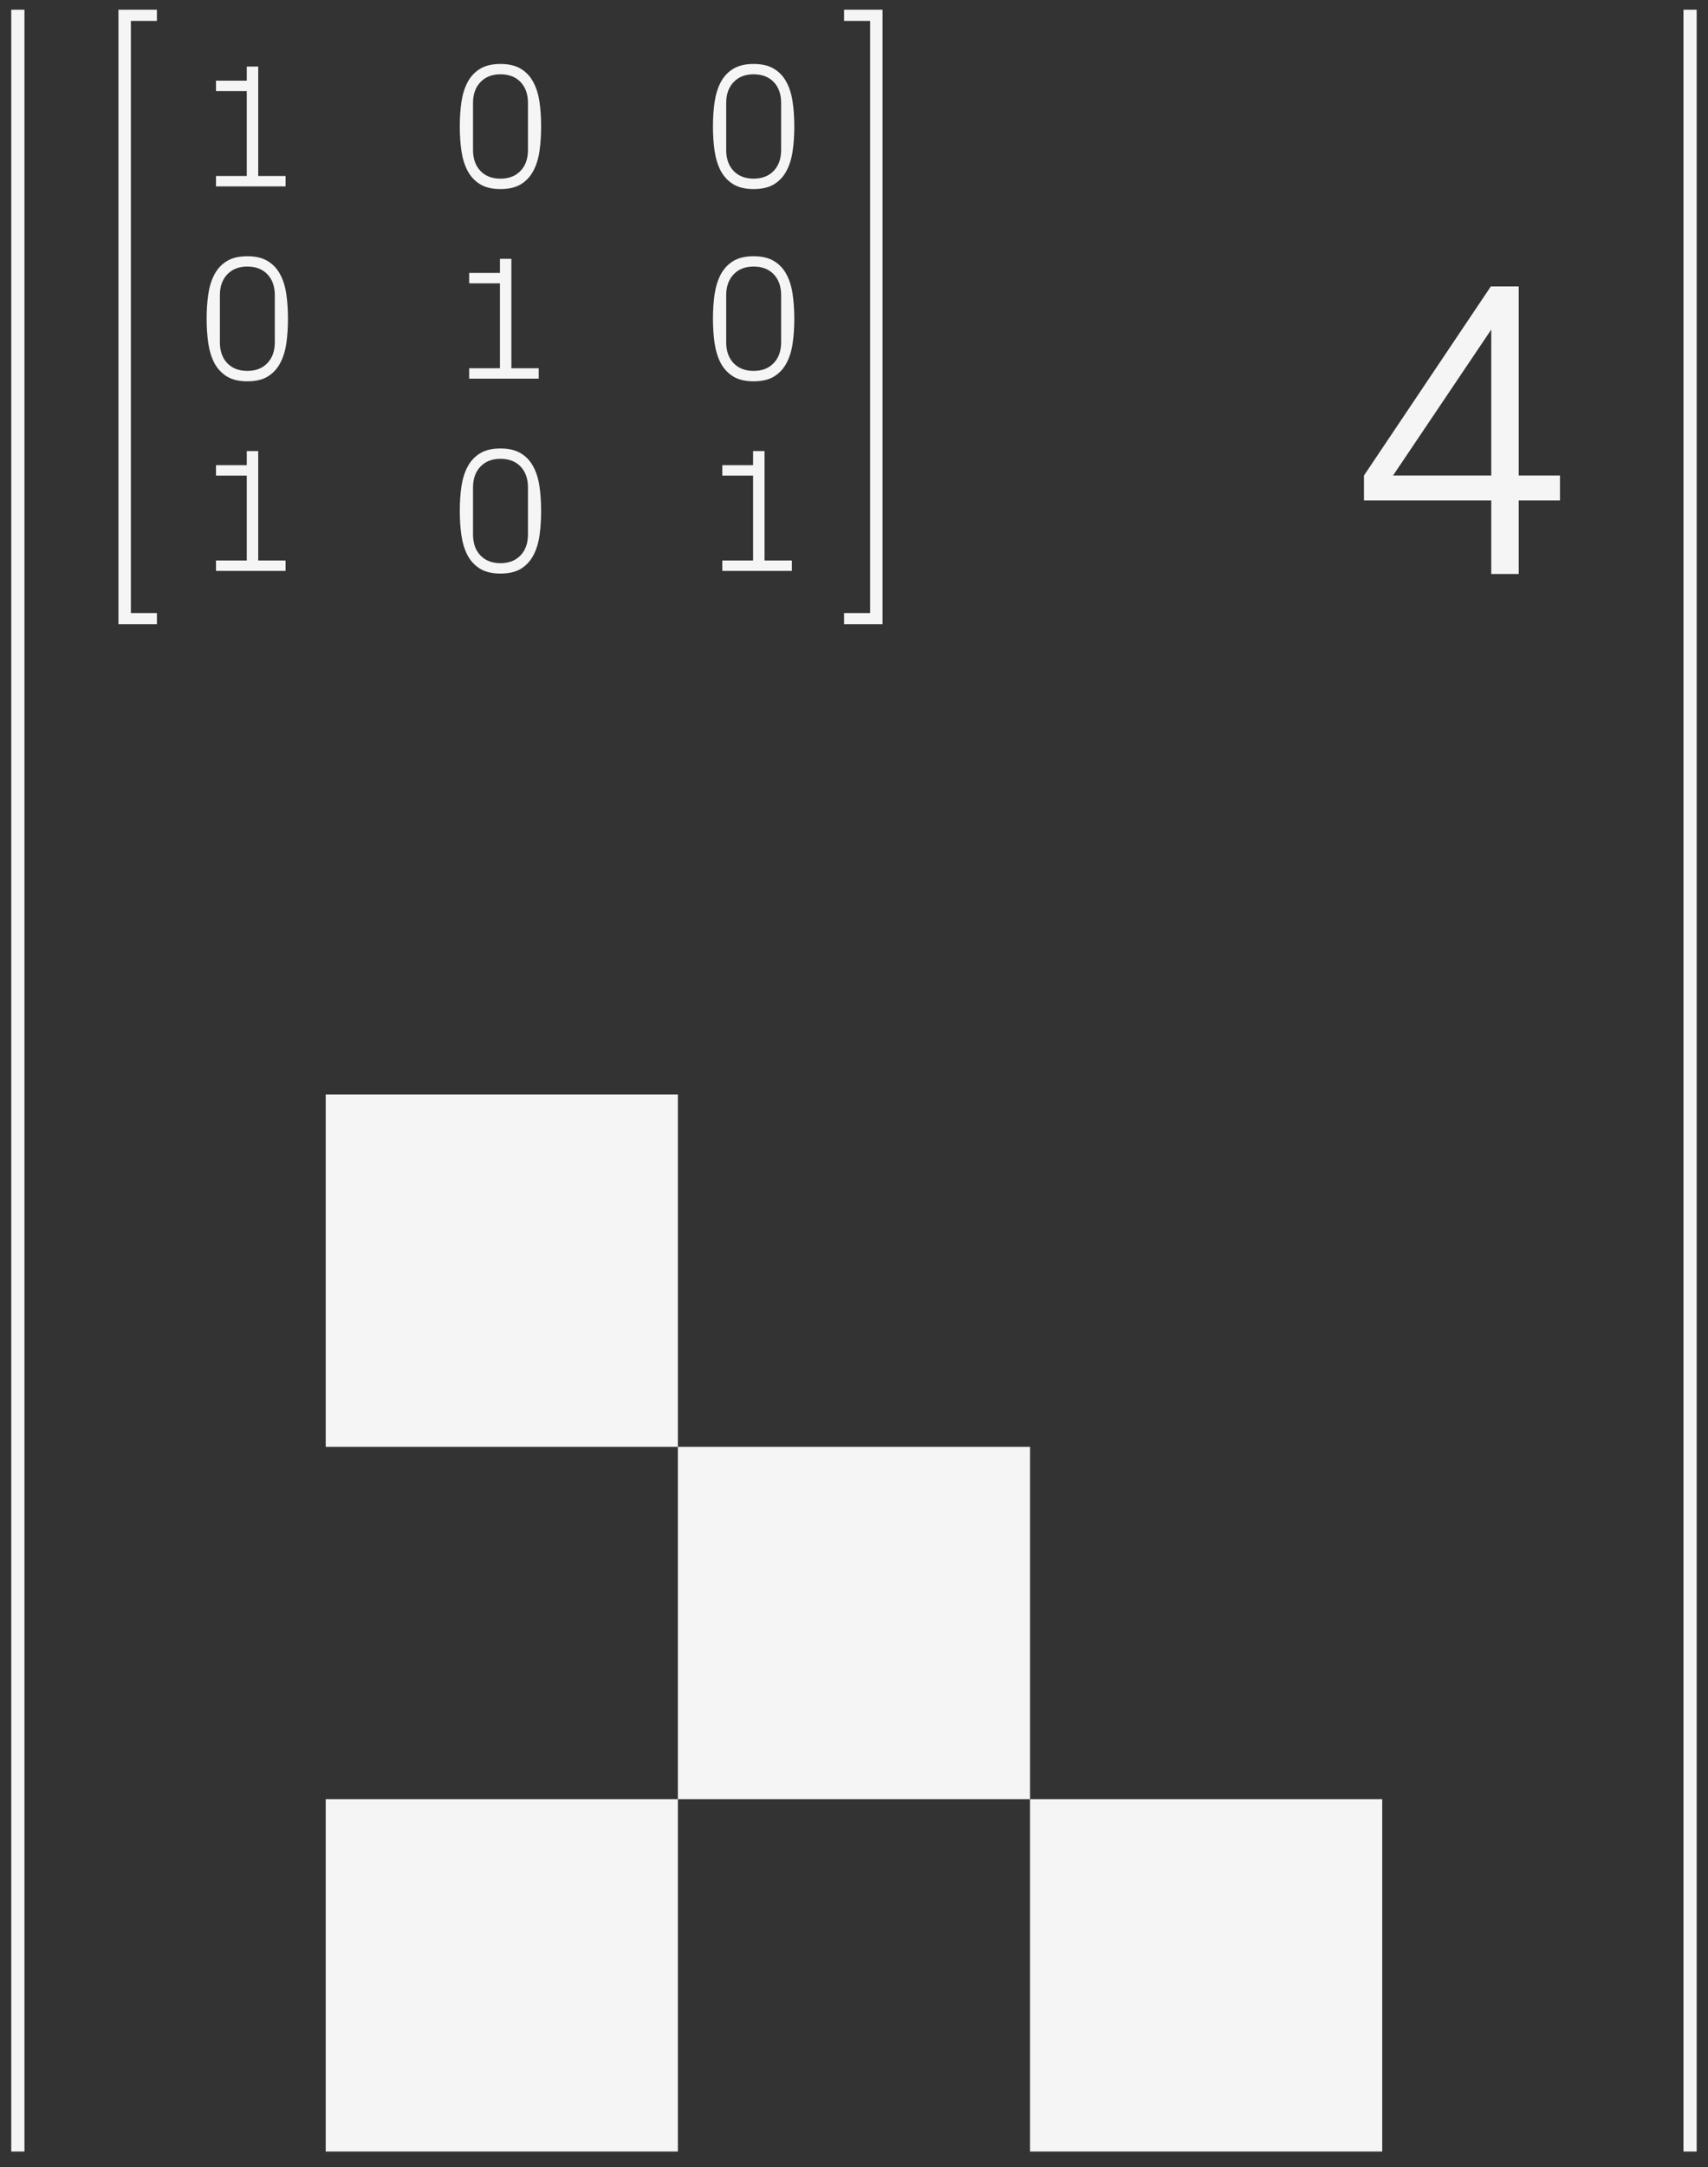 <svg width="97" height="123" viewBox="0 0 97 123" fill="none" xmlns="http://www.w3.org/2000/svg">
<rect x="0" y="0" width="97" height="123" fill="#333333" stroke="none"/>
<path d="M6.727 35.432V0.552H8.911V1.187H7.432V34.797H8.911V35.432H6.727Z" fill="#F5F5F5"/>
<path d="M50.121 35.432V0.552H47.937V1.187H49.416V34.797H47.937V35.432H50.121Z" fill="#F5F5F5"/>
<path d="M12.267 32.404V31.813H14.015V26.994H12.267V26.403H14.015V25.602H14.665V31.813H16.218V32.404H12.267Z" fill="#F5F5F5"/>
<path d="M26.112 29.006C26.112 28.511 26.143 28.047 26.205 27.614C26.27 27.181 26.387 26.805 26.557 26.486C26.729 26.164 26.965 25.911 27.265 25.729C27.564 25.547 27.95 25.456 28.422 25.456C28.894 25.456 29.28 25.547 29.579 25.729C29.882 25.911 30.118 26.164 30.287 26.486C30.46 26.805 30.577 27.181 30.639 27.614C30.701 28.047 30.731 28.511 30.731 29.006C30.731 29.5 30.701 29.964 30.639 30.397C30.577 30.827 30.46 31.203 30.287 31.525C30.118 31.844 29.884 32.096 29.584 32.282C29.285 32.464 28.897 32.555 28.422 32.555C27.95 32.555 27.564 32.464 27.265 32.282C26.965 32.096 26.729 31.844 26.557 31.525C26.387 31.203 26.27 30.825 26.205 30.392C26.143 29.959 26.112 29.497 26.112 29.006ZM26.864 30.334C26.864 30.835 27.004 31.232 27.284 31.525C27.564 31.818 27.943 31.965 28.422 31.965C28.9 31.965 29.28 31.818 29.56 31.525C29.843 31.232 29.984 30.835 29.984 30.334V27.672C29.984 27.171 29.844 26.774 29.564 26.481C29.285 26.188 28.904 26.042 28.422 26.042C27.943 26.042 27.564 26.19 27.284 26.486C27.004 26.779 26.864 27.174 26.864 27.672V30.334Z" fill="#F5F5F5"/>
<path d="M77.461 28.408V26.99L84.668 16.256H86.25V26.99H88.593V28.408H86.25V32.58H84.691V28.408H77.461ZM79.113 26.99H84.691V18.705L79.113 26.99Z" fill="#F5F5F5"/>
<path d="M41.022 32.404V31.813H42.77V26.994H41.022V26.403H42.77V25.602H43.419V31.813H44.972V32.404H41.022Z" fill="#F5F5F5"/>
<path d="M11.735 18.093C11.735 17.599 11.766 17.135 11.828 16.702C11.893 16.269 12.01 15.893 12.179 15.574C12.352 15.252 12.588 14.999 12.887 14.817C13.187 14.635 13.573 14.544 14.045 14.544C14.517 14.544 14.902 14.635 15.202 14.817C15.505 14.999 15.741 15.252 15.91 15.574C16.082 15.893 16.2 16.269 16.262 16.702C16.323 17.135 16.354 17.599 16.354 18.093C16.354 18.588 16.323 19.052 16.262 19.485C16.2 19.915 16.082 20.291 15.91 20.613C15.741 20.932 15.506 21.184 15.207 21.37C14.907 21.552 14.52 21.643 14.045 21.643C13.573 21.643 13.187 21.552 12.887 21.37C12.588 21.184 12.352 20.932 12.179 20.613C12.01 20.291 11.893 19.913 11.828 19.48C11.766 19.047 11.735 18.585 11.735 18.093ZM12.487 19.422C12.487 19.923 12.627 20.32 12.907 20.613C13.187 20.906 13.566 21.052 14.045 21.052C14.523 21.052 14.902 20.906 15.182 20.613C15.466 20.32 15.607 19.923 15.607 19.422V16.76C15.607 16.259 15.467 15.862 15.187 15.569C14.907 15.276 14.526 15.13 14.045 15.13C13.566 15.13 13.187 15.278 12.907 15.574C12.627 15.867 12.487 16.262 12.487 16.76V19.422Z" fill="#F5F5F5"/>
<path d="M26.645 21.492V20.901H28.393V16.082H26.645V15.491H28.393V14.69H29.042V20.901H30.595V21.492H26.645Z" fill="#F5F5F5"/>
<path d="M40.49 18.093C40.49 17.599 40.521 17.135 40.583 16.702C40.648 16.269 40.765 15.893 40.934 15.574C41.107 15.252 41.343 14.999 41.642 14.817C41.942 14.635 42.327 14.544 42.799 14.544C43.271 14.544 43.657 14.635 43.956 14.817C44.259 14.999 44.495 15.252 44.665 15.574C44.837 15.893 44.954 16.269 45.016 16.702C45.078 17.135 45.109 17.599 45.109 18.093C45.109 18.588 45.078 19.052 45.016 19.485C44.954 19.915 44.837 20.291 44.665 20.613C44.495 20.932 44.261 21.184 43.961 21.37C43.662 21.552 43.275 21.643 42.799 21.643C42.327 21.643 41.942 21.552 41.642 21.37C41.343 21.184 41.107 20.932 40.934 20.613C40.765 20.291 40.648 19.913 40.583 19.48C40.521 19.047 40.49 18.585 40.49 18.093ZM41.242 19.422C41.242 19.923 41.382 20.32 41.662 20.613C41.942 20.906 42.321 21.052 42.799 21.052C43.278 21.052 43.657 20.906 43.937 20.613C44.22 20.32 44.362 19.923 44.362 19.422V16.76C44.362 16.259 44.222 15.862 43.942 15.569C43.662 15.276 43.281 15.13 42.799 15.13C42.321 15.13 41.942 15.278 41.662 15.574C41.382 15.867 41.242 16.262 41.242 16.76V19.422Z" fill="#F5F5F5"/>
<path d="M12.267 10.58V9.989H14.015V5.17H12.267V4.579H14.015V3.778H14.665V9.989H16.218V10.58H12.267Z" fill="#F5F5F5"/>
<path d="M26.112 7.181C26.112 6.686 26.143 6.223 26.205 5.79C26.27 5.357 26.387 4.981 26.557 4.662C26.729 4.339 26.965 4.087 27.265 3.905C27.564 3.723 27.95 3.631 28.422 3.631C28.894 3.631 29.28 3.723 29.579 3.905C29.882 4.087 30.118 4.339 30.287 4.662C30.46 4.981 30.577 5.357 30.639 5.79C30.701 6.223 30.731 6.686 30.731 7.181C30.731 7.676 30.701 8.14 30.639 8.573C30.577 9.003 30.46 9.379 30.287 9.701C30.118 10.02 29.884 10.272 29.584 10.458C29.285 10.64 28.897 10.731 28.422 10.731C27.95 10.731 27.564 10.64 27.265 10.458C26.965 10.272 26.729 10.02 26.557 9.701C26.387 9.379 26.27 9.001 26.205 8.568C26.143 8.135 26.112 7.673 26.112 7.181ZM26.864 8.509C26.864 9.011 27.004 9.408 27.284 9.701C27.564 9.994 27.943 10.14 28.422 10.14C28.9 10.14 29.28 9.994 29.56 9.701C29.843 9.408 29.984 9.011 29.984 8.509V5.848C29.984 5.347 29.844 4.95 29.564 4.657C29.285 4.364 28.904 4.217 28.422 4.217C27.943 4.217 27.564 4.366 27.284 4.662C27.004 4.955 26.864 5.35 26.864 5.848V8.509Z" fill="#F5F5F5"/>
<path d="M40.49 7.181C40.49 6.686 40.521 6.223 40.583 5.79C40.648 5.357 40.765 4.981 40.934 4.662C41.107 4.339 41.343 4.087 41.642 3.905C41.942 3.723 42.327 3.631 42.799 3.631C43.271 3.631 43.657 3.723 43.956 3.905C44.259 4.087 44.495 4.339 44.665 4.662C44.837 4.981 44.954 5.357 45.016 5.79C45.078 6.223 45.109 6.686 45.109 7.181C45.109 7.676 45.078 8.14 45.016 8.573C44.954 9.003 44.837 9.379 44.665 9.701C44.495 10.02 44.261 10.272 43.961 10.458C43.662 10.64 43.275 10.731 42.799 10.731C42.327 10.731 41.942 10.64 41.642 10.458C41.343 10.272 41.107 10.02 40.934 9.701C40.765 9.379 40.648 9.001 40.583 8.568C40.521 8.135 40.49 7.673 40.49 7.181ZM41.242 8.509C41.242 9.011 41.382 9.408 41.662 9.701C41.942 9.994 42.321 10.14 42.799 10.14C43.278 10.14 43.657 9.994 43.937 9.701C44.22 9.408 44.362 9.011 44.362 8.509V5.848C44.362 5.347 44.222 4.95 43.942 4.657C43.662 4.364 43.281 4.217 42.799 4.217C42.321 4.217 41.942 4.366 41.662 4.662C41.382 4.955 41.242 5.35 41.242 5.848V8.509Z" fill="#F5F5F5"/>
<path d="M1.014 0.552V122.119" stroke="#F5F5F5" stroke-width="0.75"/>
<path d="M95.982 0.552V122.119" stroke="#F5F5F5" stroke-width="0.75"/>
<rect x="38.498" y="82.119" width="20" height="20" fill="#F5F5F5"/>
<rect x="58.498" y="102.119" width="20" height="20" fill="#F5F5F5"/>
<rect x="18.498" y="102.119" width="20" height="20" fill="#F5F5F5"/>
<rect x="18.498" y="62.119" width="20" height="20" fill="#F5F5F5"/>
</svg>
